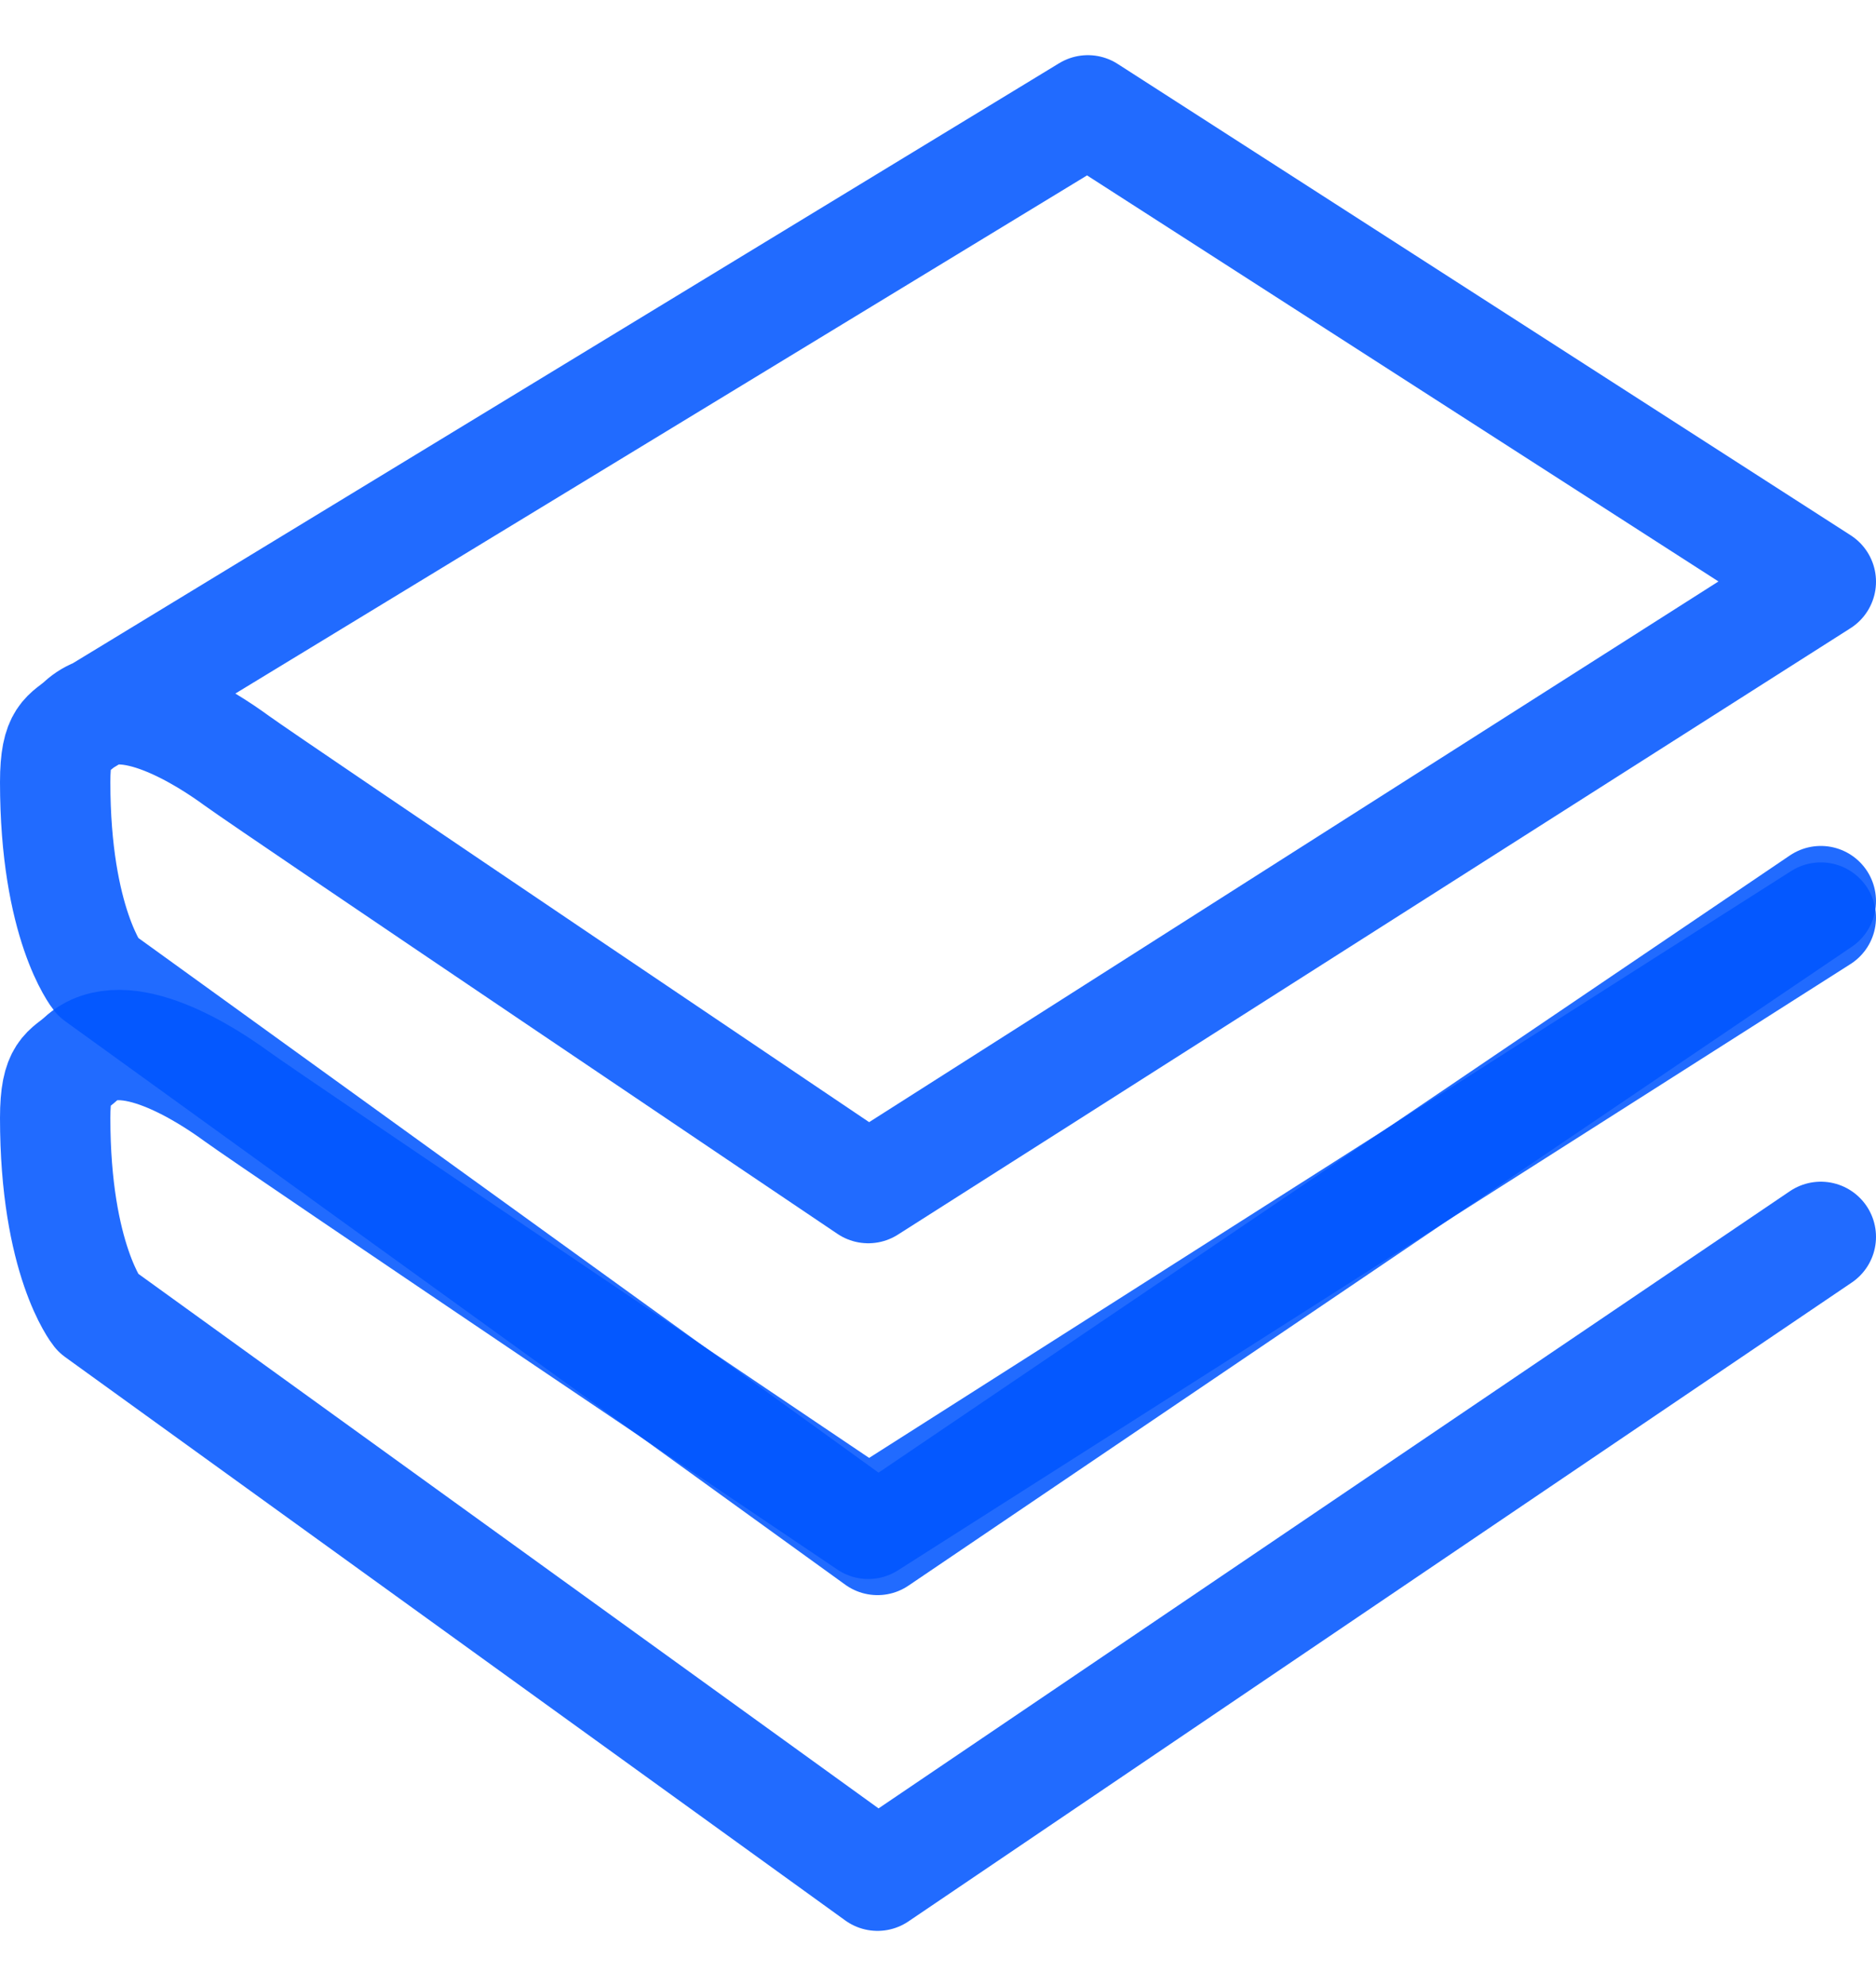 <svg width="17" height="18" viewBox="0 0 17 18" fill="none" xmlns="http://www.w3.org/2000/svg">
<path d="M16.5 11.21L7.952 17L0.883 11.894C0.883 11.894 0.5 11.417 0.5 10.132C0.5 9.701 0.608 9.712 0.735 9.594C1.118 9.239 1.889 9.75 2.142 9.935C2.479 10.181 7.868 13.811 7.868 13.811L16.5 8.316" stroke="#0055FF" stroke-opacity="0.87" stroke-miterlimit="10" stroke-linecap="round" stroke-linejoin="round"/>
<path d="M16.5 8.167L7.952 13.957L0.883 8.85C0.883 8.85 0.5 8.373 0.5 7.088C0.5 6.658 0.608 6.668 0.735 6.551M0.735 6.551C1.118 6.196 1.889 6.707 2.142 6.892C2.479 7.137 7.868 10.768 7.868 10.768L16.5 5.272L9.858 1L0.735 6.551Z" stroke="#0055FF" stroke-opacity="0.87" stroke-miterlimit="10" stroke-linecap="round" stroke-linejoin="round"/>
</svg>
